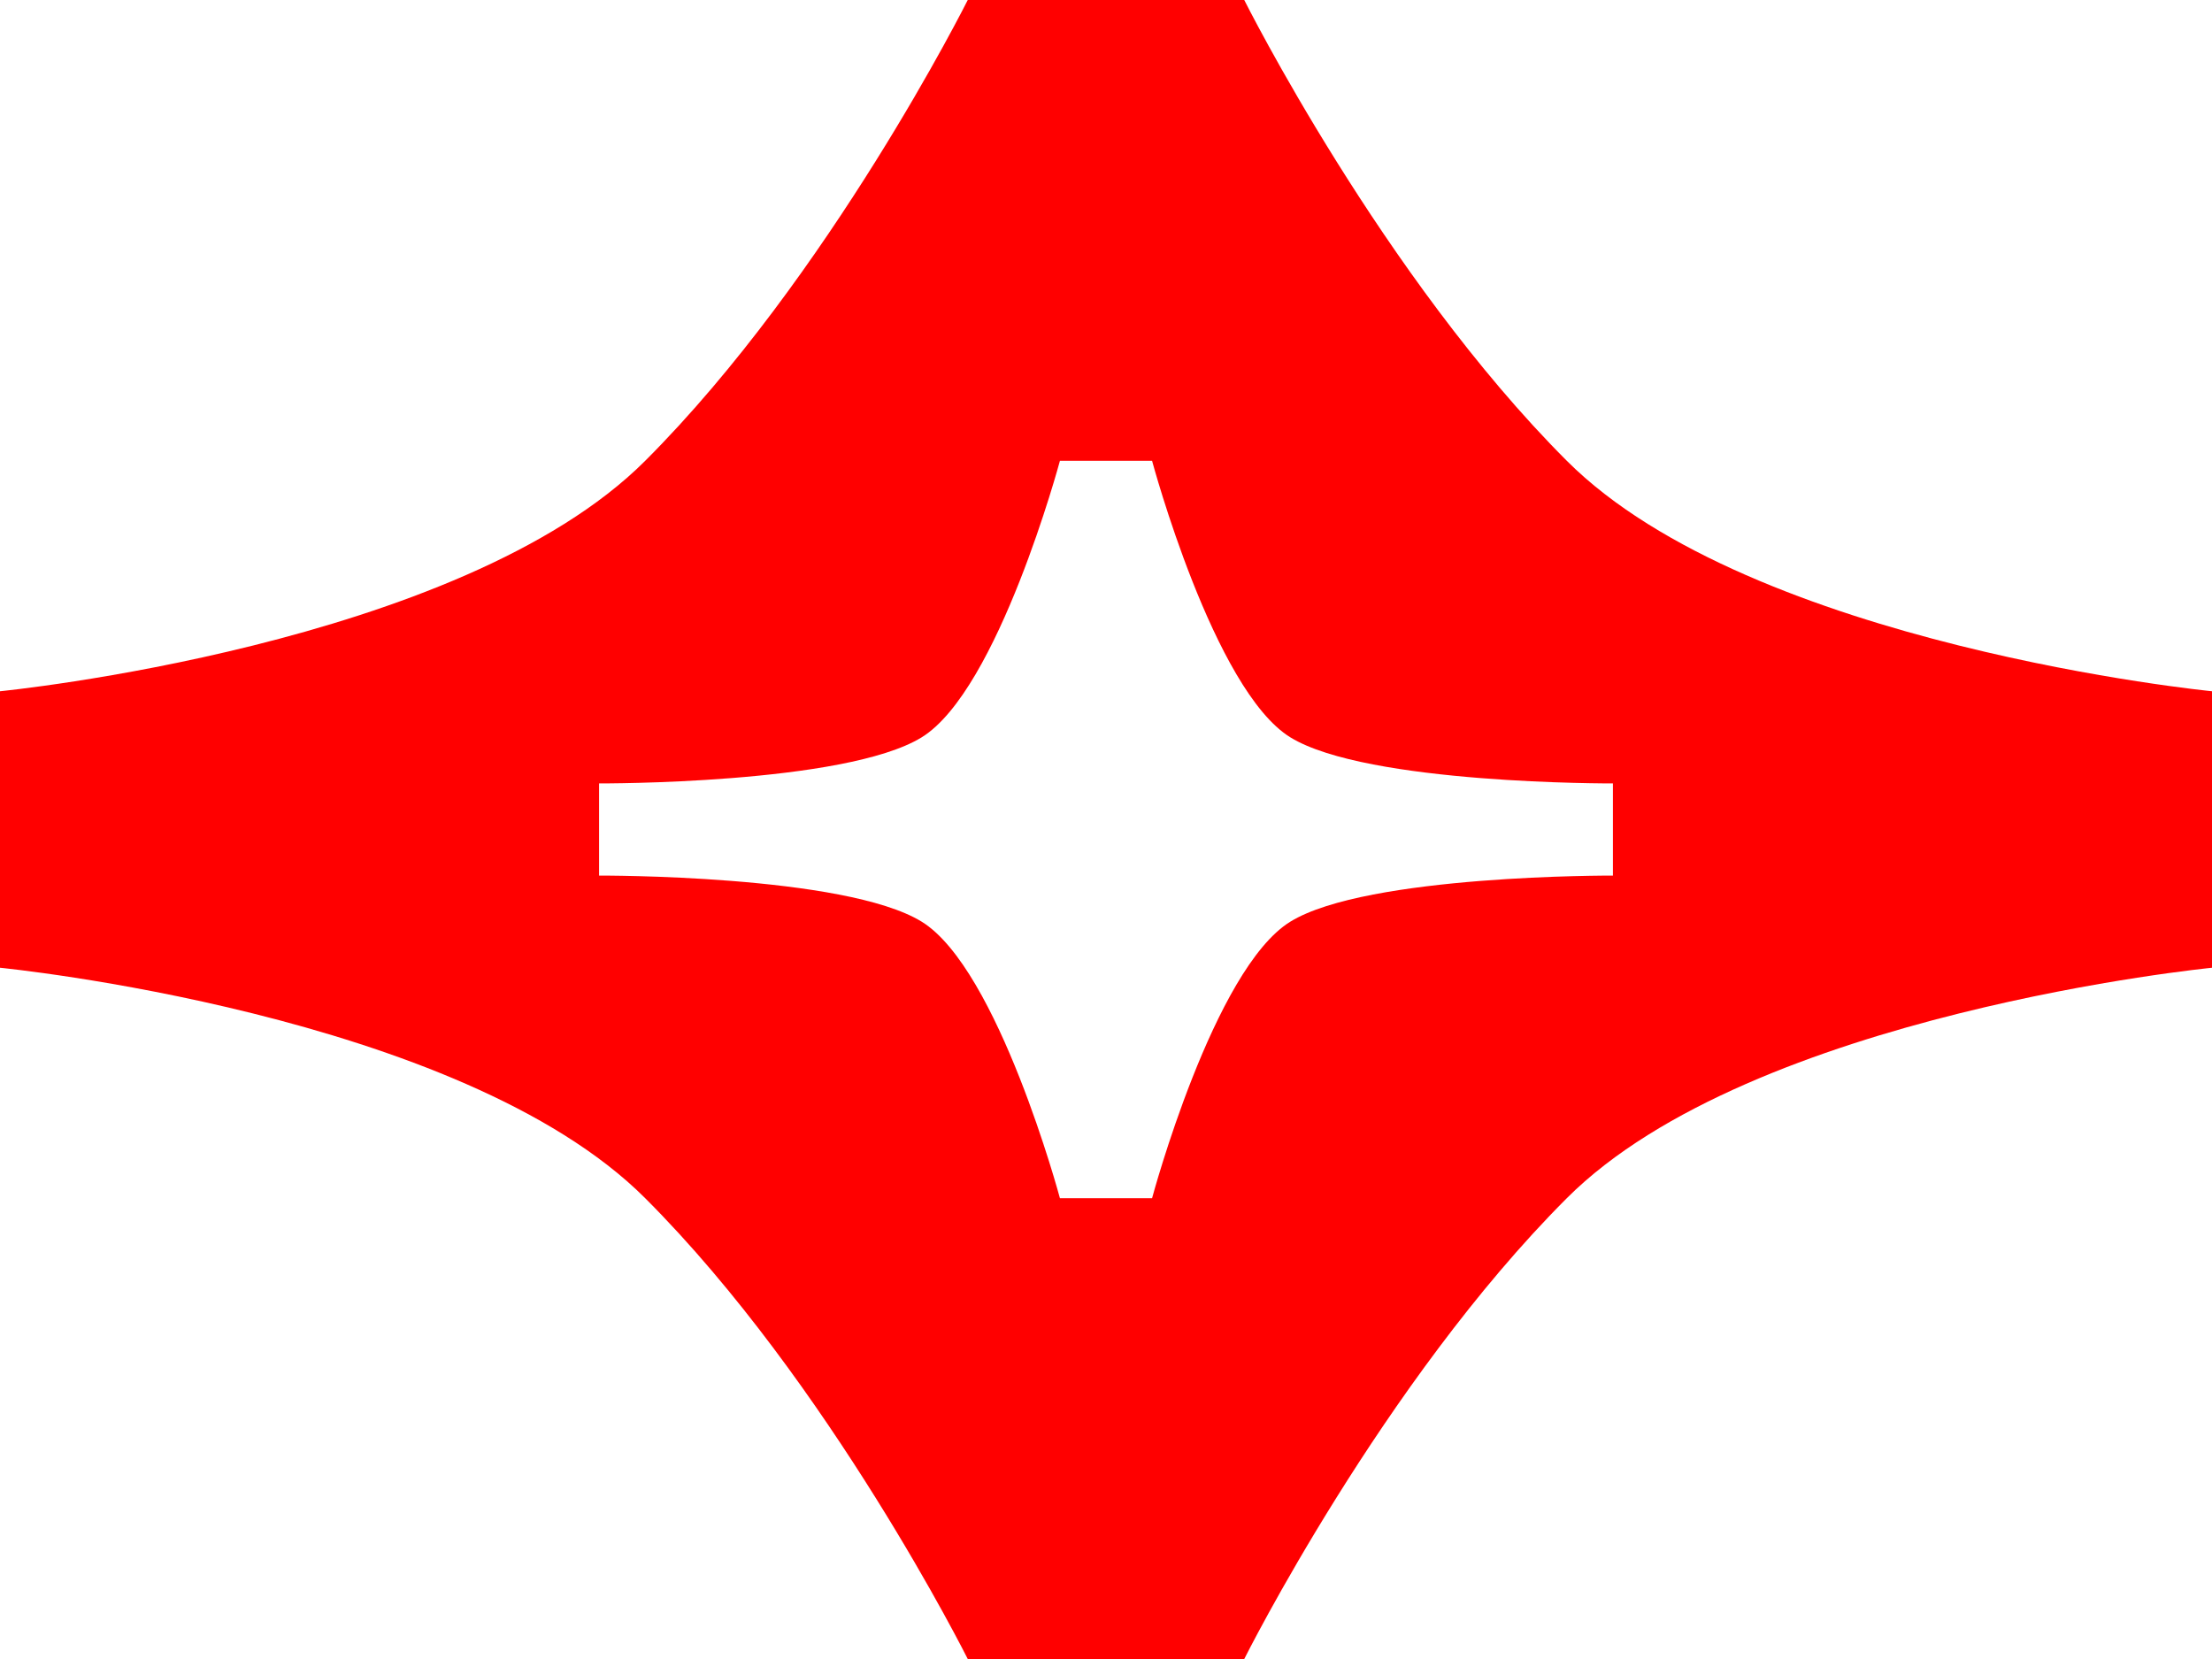 <svg width="12" height="9" viewBox="0 0 12 9" fill="none" xmlns="http://www.w3.org/2000/svg">
<path fill-rule="evenodd" clip-rule="evenodd" d="M5.25 0C5.25 0 4.5 1.5 3.5 2.5C2.495 3.505 0 3.75 0 3.75V5.25C0 5.25 2.495 5.495 3.5 6.5C4.5 7.5 5.25 9 5.25 9H6.75C6.75 9 7.5 7.5 8.5 6.5C9.505 5.495 12 5.25 12 5.25V3.75C12 3.75 9.505 3.505 8.5 2.5C7.5 1.5 6.75 0 6.75 0H5.25ZM5.75 6.5H6.25C6.25 6.5 6.584 5.256 7 5C7.416 4.744 8.75 4.75 8.75 4.75V4.25C8.75 4.25 7.416 4.256 7 4C6.584 3.744 6.25 2.5 6.25 2.5H5.75C5.75 2.5 5.416 3.744 5 4C4.584 4.256 3.25 4.25 3.25 4.25V4.75C3.25 4.75 4.584 4.744 5 5C5.416 5.256 5.75 6.5 5.75 6.5Z" fill="#FF0000"/>
</svg>
